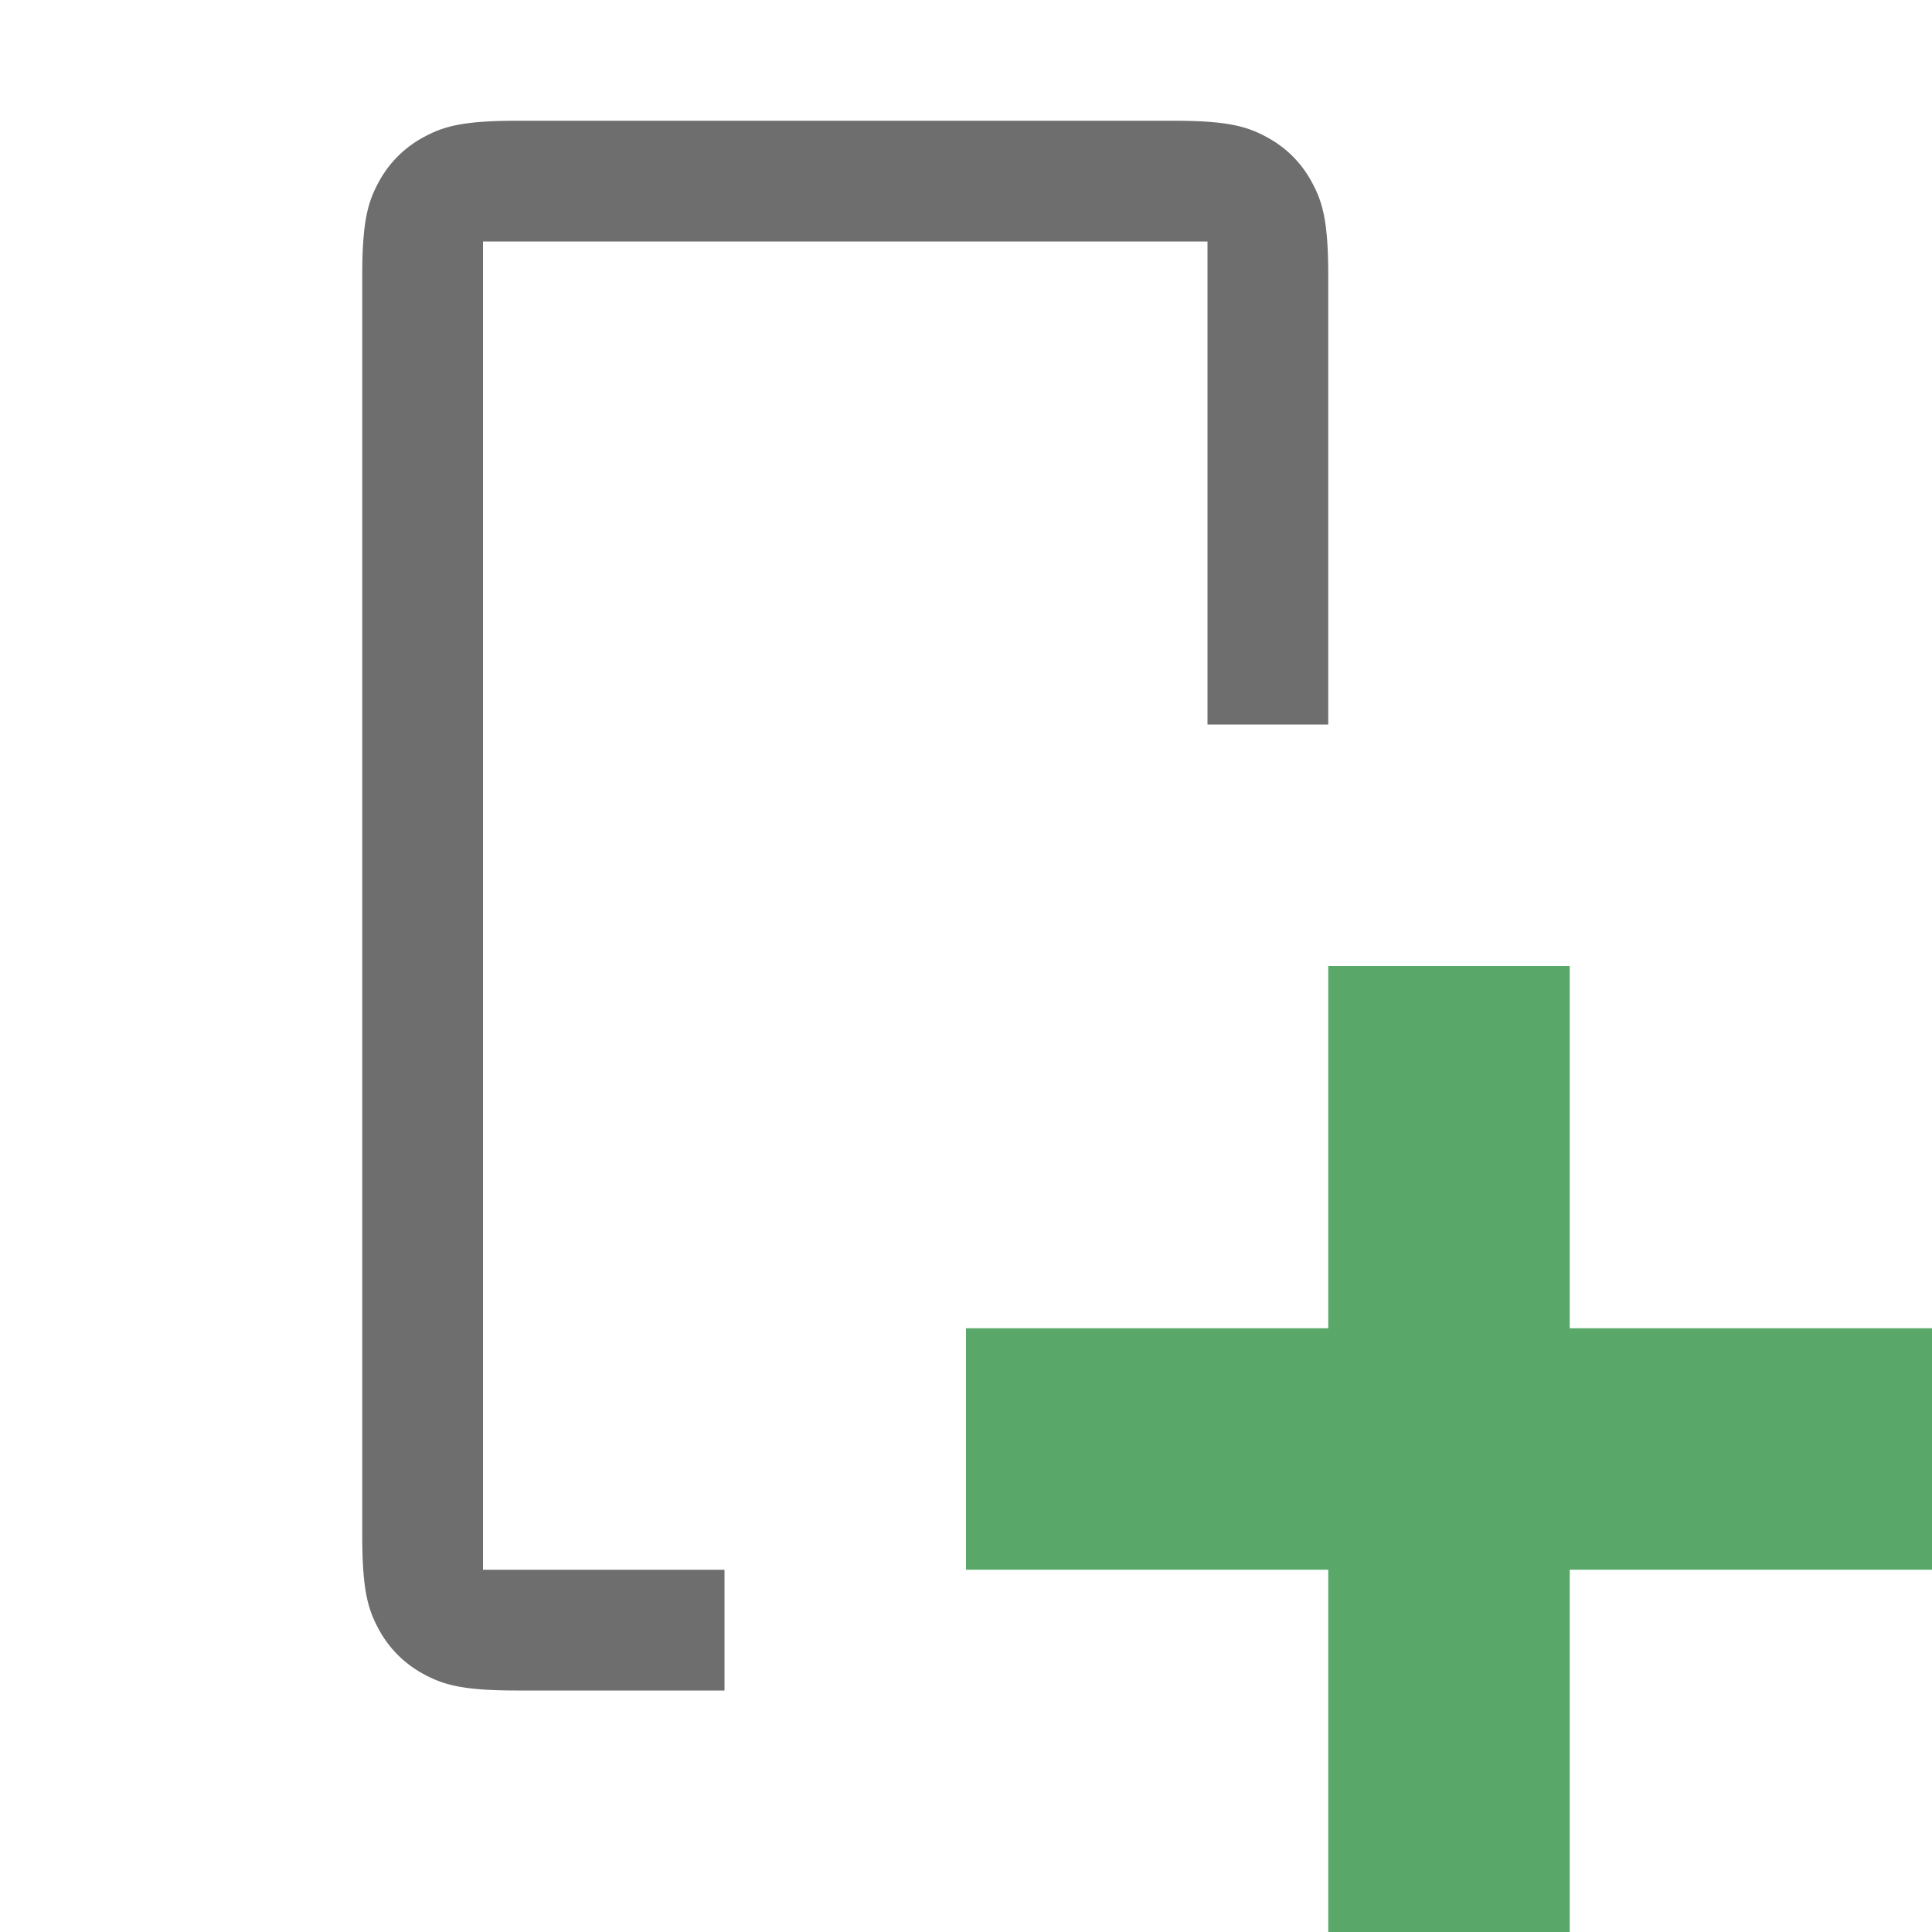 <svg width="16" height="16" viewBox="0 0 16 16" xmlns="http://www.w3.org/2000/svg"><rect width="16" height="16" fill="none"/><g fill="none" fill-rule="evenodd"><path d="M6 14H4.282c-.446 0-.607-.046-.77-.134a.909.909 0 0 1-.378-.378c-.088-.163-.134-.324-.134-.77V2.282c0-.446.046-.607.134-.77a.909.909 0 0 1 .378-.378c.163-.088.324-.134.77-.134h5.436c.446 0 .607.046.77.134.163.087.291.215.378.378.088.163.134.324.134.77V6h-1V2H4v11h2v1z" fill="#6E6E6E"/><path d="M13 11h3v2h-3v3h-2v-3H8v-2h3V8h2v3z" fill="#59A869"/></g></svg>